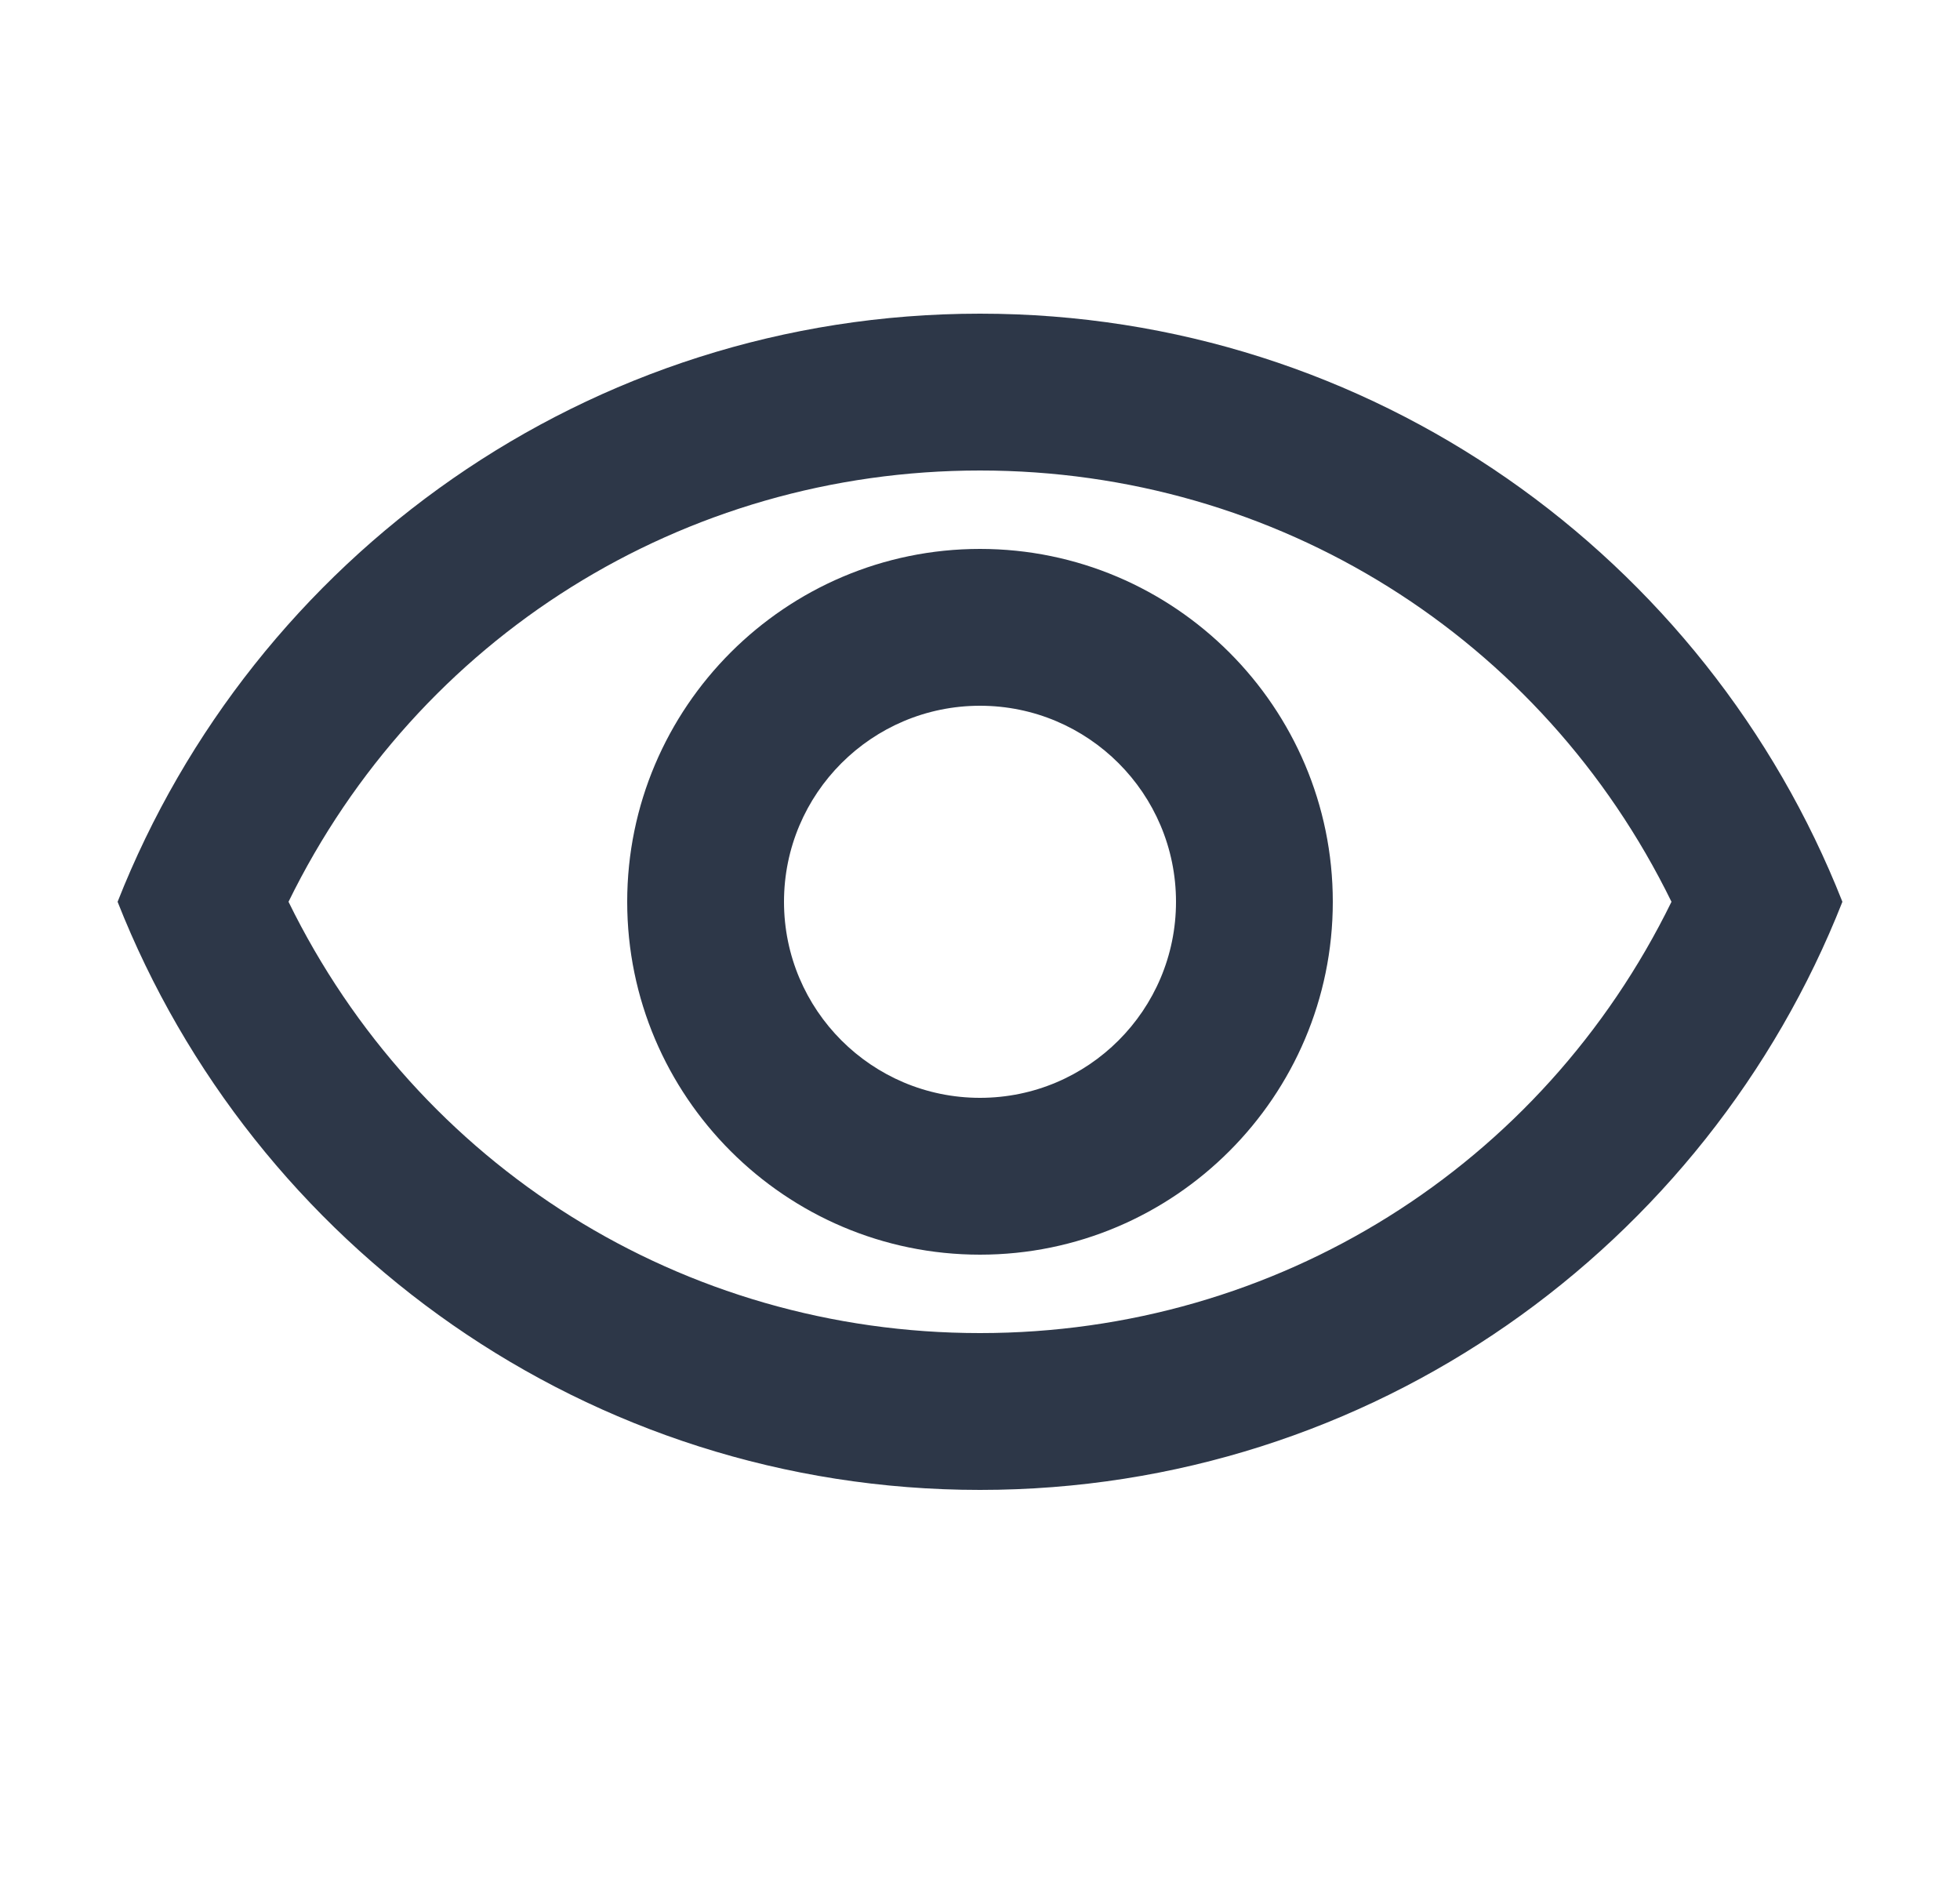 <svg width="25" height="24" viewBox="0 0 25 24" fill="none" xmlns="http://www.w3.org/2000/svg">
<g id="visibility" clip-path="url(#clip0_46_6015)">
<path id="Vector" d="M12.5 6C16.29 6 19.67 8.13 21.32 11.5C19.67 14.87 16.29 17 12.5 17C8.71 17 5.33 14.87 3.68 11.5C5.33 8.13 8.71 6 12.5 6ZM12.5 4C7.5 4 3.23 7.11 1.5 11.5C3.23 15.89 7.5 19 12.5 19C17.5 19 21.77 15.89 23.5 11.5C21.77 7.11 17.5 4 12.5 4ZM12.5 9C13.88 9 15 10.12 15 11.5C15 12.88 13.88 14 12.5 14C11.12 14 10 12.88 10 11.5C10 10.12 11.12 9 12.5 9ZM12.5 7C10.02 7 8 9.02 8 11.5C8 13.98 10.02 16 12.5 16C14.98 16 17 13.98 17 11.5C17 9.02 14.98 7 12.5 7Z" fill="#2D3748"/>
</g>
<defs>
<clipPath id="clip0_46_6015">
<rect width="24" height="24" fill="white" transform="translate(0.5)"/>
</clipPath>
</defs>
</svg>
